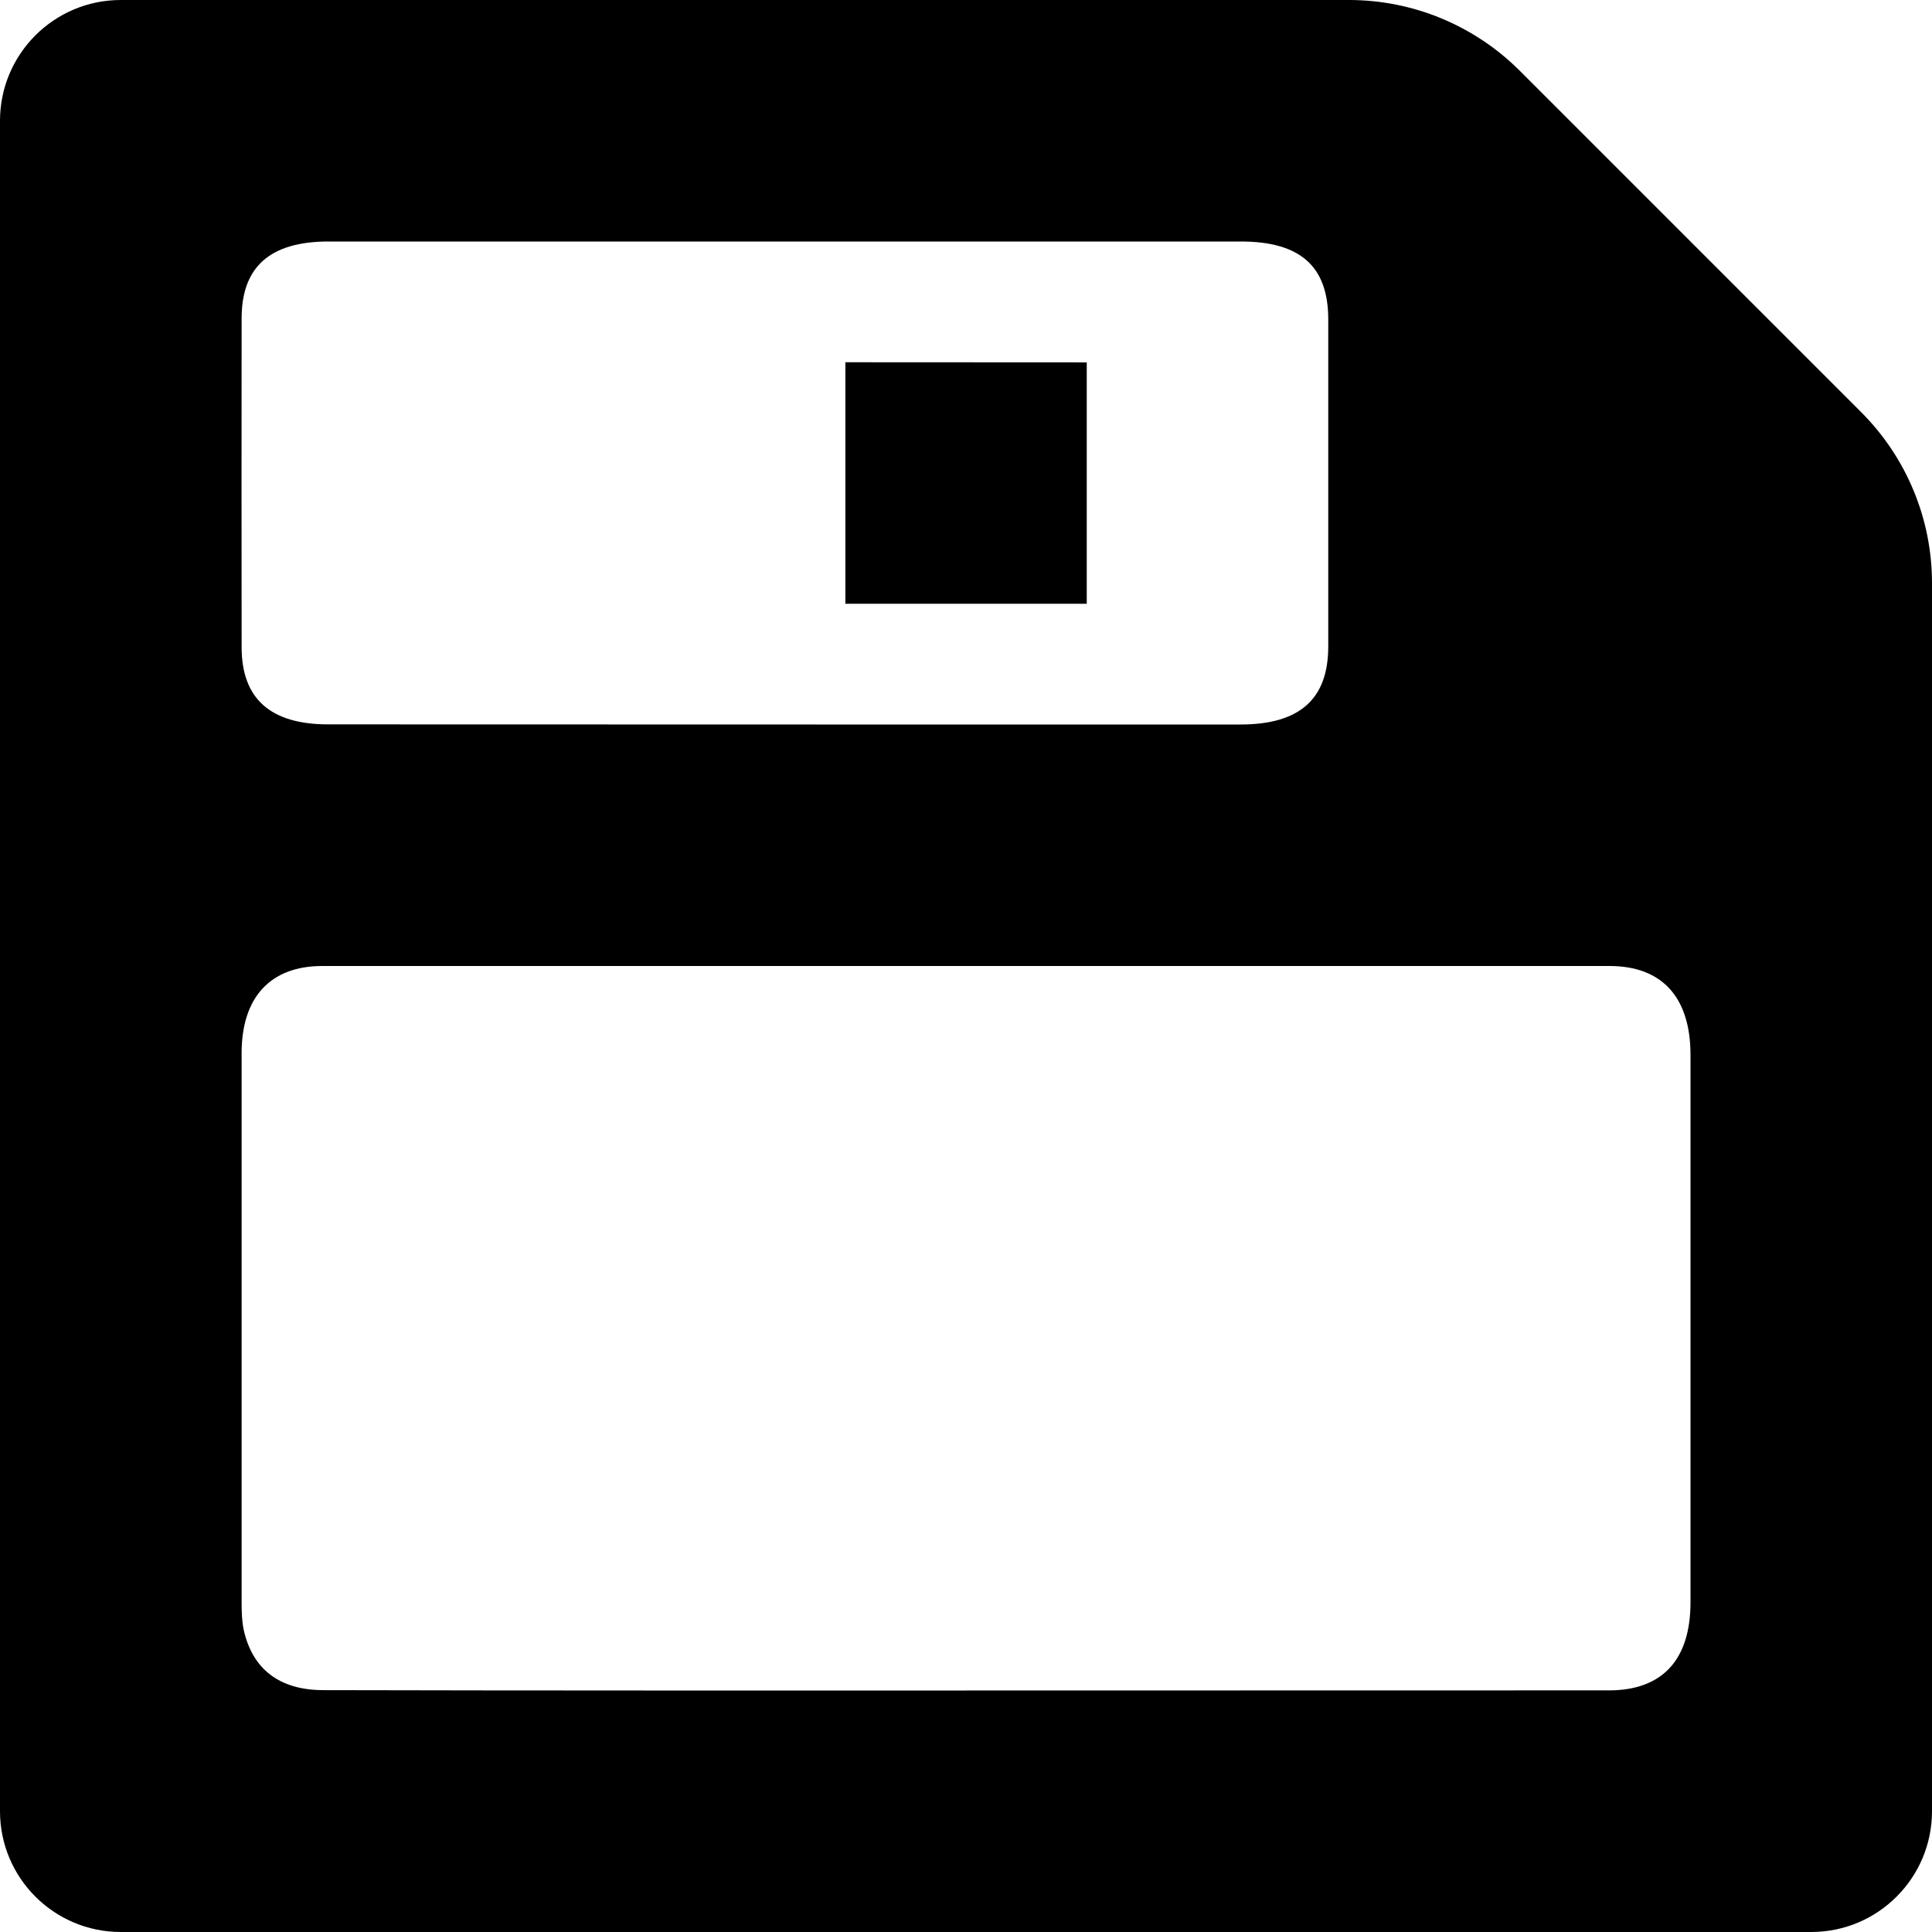 <?xml version="1.0" encoding="UTF-8"?>
<svg width="16px" height="16px" fill="currentColor" viewBox="0 0 16 16" version="1.1" xmlns="http://www.w3.org/2000/svg" xmlns:xlink="http://www.w3.org/1999/xlink">
    <title>保存</title>
    <g id="组件展示" stroke="none" stroke-width="1" fill-rule="evenodd">
        <g id="icon_编辑器" transform="translate(-74, -341)">
            <g id="保存" transform="translate(74, 341)">
                <path d="M11.172,0 C11.702,-9.74389576e-17 12.211,0.211 12.586,0.586 L15.414,3.414 C15.789,3.789 16,4.298 16,4.828 L16,15 C16,15.552 15.552,16 15,16 L1,16 C0.448,16 6.76353751e-17,15.552 0,15 L0,1 C-6.76353751e-17,0.448 0.448,1.01453063e-16 1,0 L11.172,0 Z M13.329,8 L2.669,8 C2.24,8 2.001,8.258 2.001,8.722 L2.001,13.27 C2.001,13.346 2.003,13.424 2.018,13.496 C2.09,13.825 2.317,13.997 2.678,13.997 C4.419,14.001 6.262,14 8.001,14 L13.324,13.999 C13.767,13.999 14,13.746 14,13.269 L14,8.737 C14,8.258 13.764,8 13.329,8 Z M10.276,2 L2.721,2 C2.237,2 2.001,2.209 2.001,2.637 C2,3.835 2,4.161 2.001,5.359 C2.001,5.787 2.24,5.999 2.718,5.999 L6.757,6 L10.273,6 C10.763,6 11,5.79 11,5.354 L11,2.645 C11,2.206 10.769,2 10.276,2 Z M9,3.001 L9,5 L7.001,5 L7.001,3 L9,3.001 Z" id="形状结合"></path>
            </g>
        </g>
    </g>
</svg>